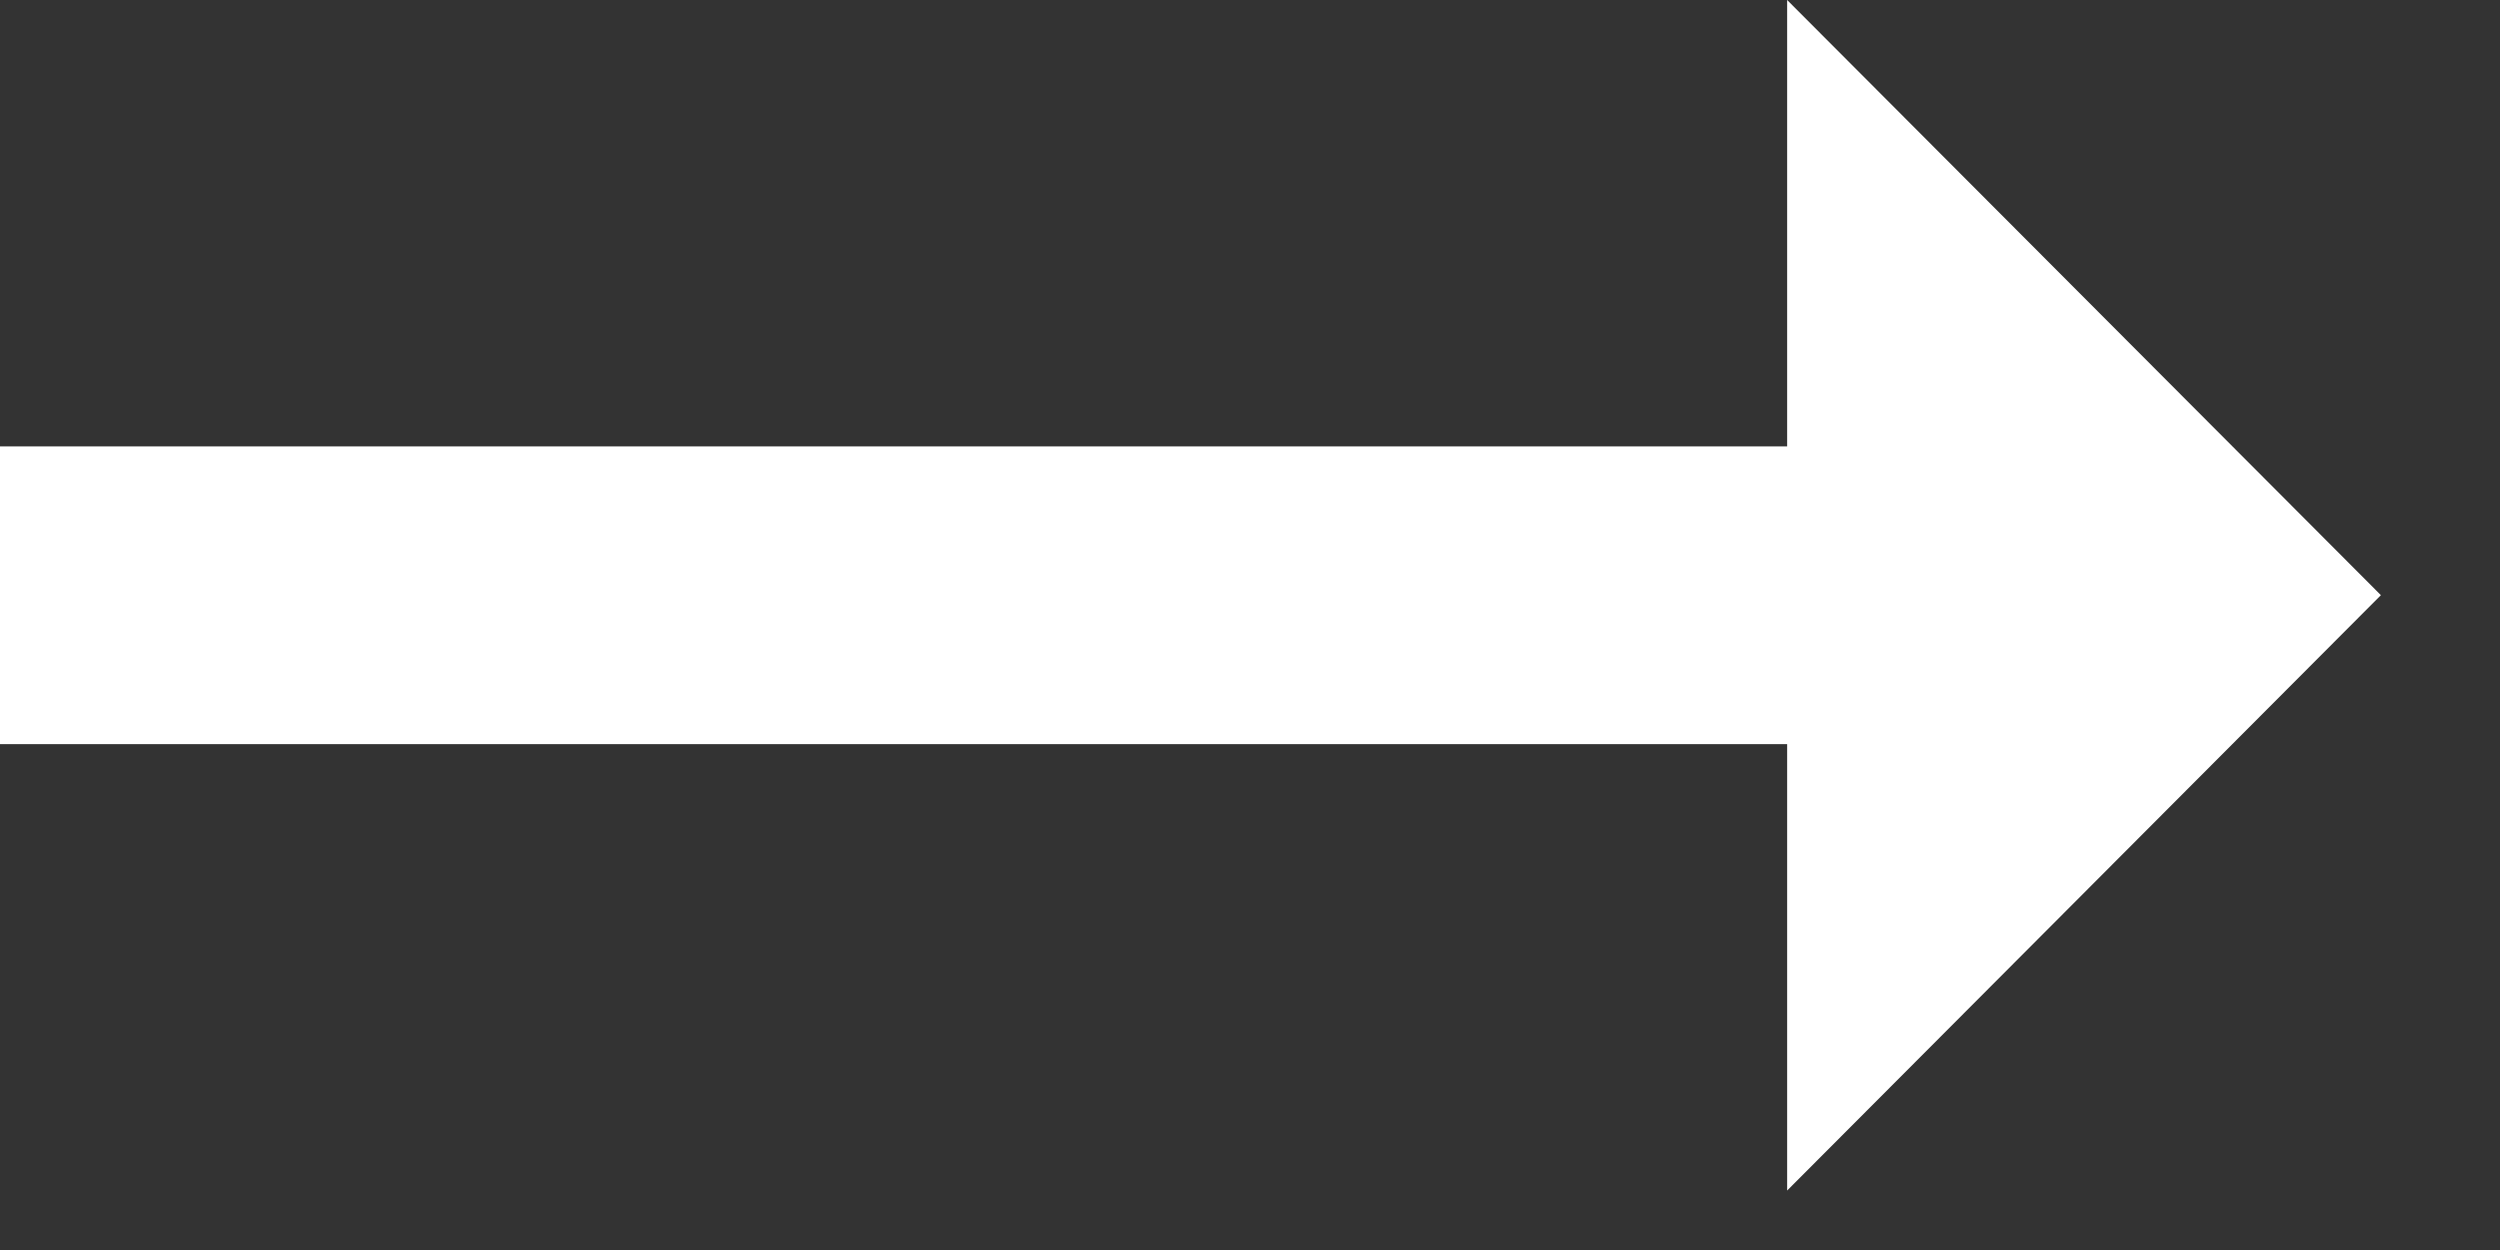 <svg width="14" height="7" viewBox="0 0 14 7" fill="none" xmlns="http://www.w3.org/2000/svg">
<rect x="0" y="0" width="14" height="7" fill="#333333" stroke="none"/>
<path d="M10.008 2.5H0V4.167H10.008V6.667L13.333 3.333L10.008 0V2.5Z" fill="white"/>
</svg>
